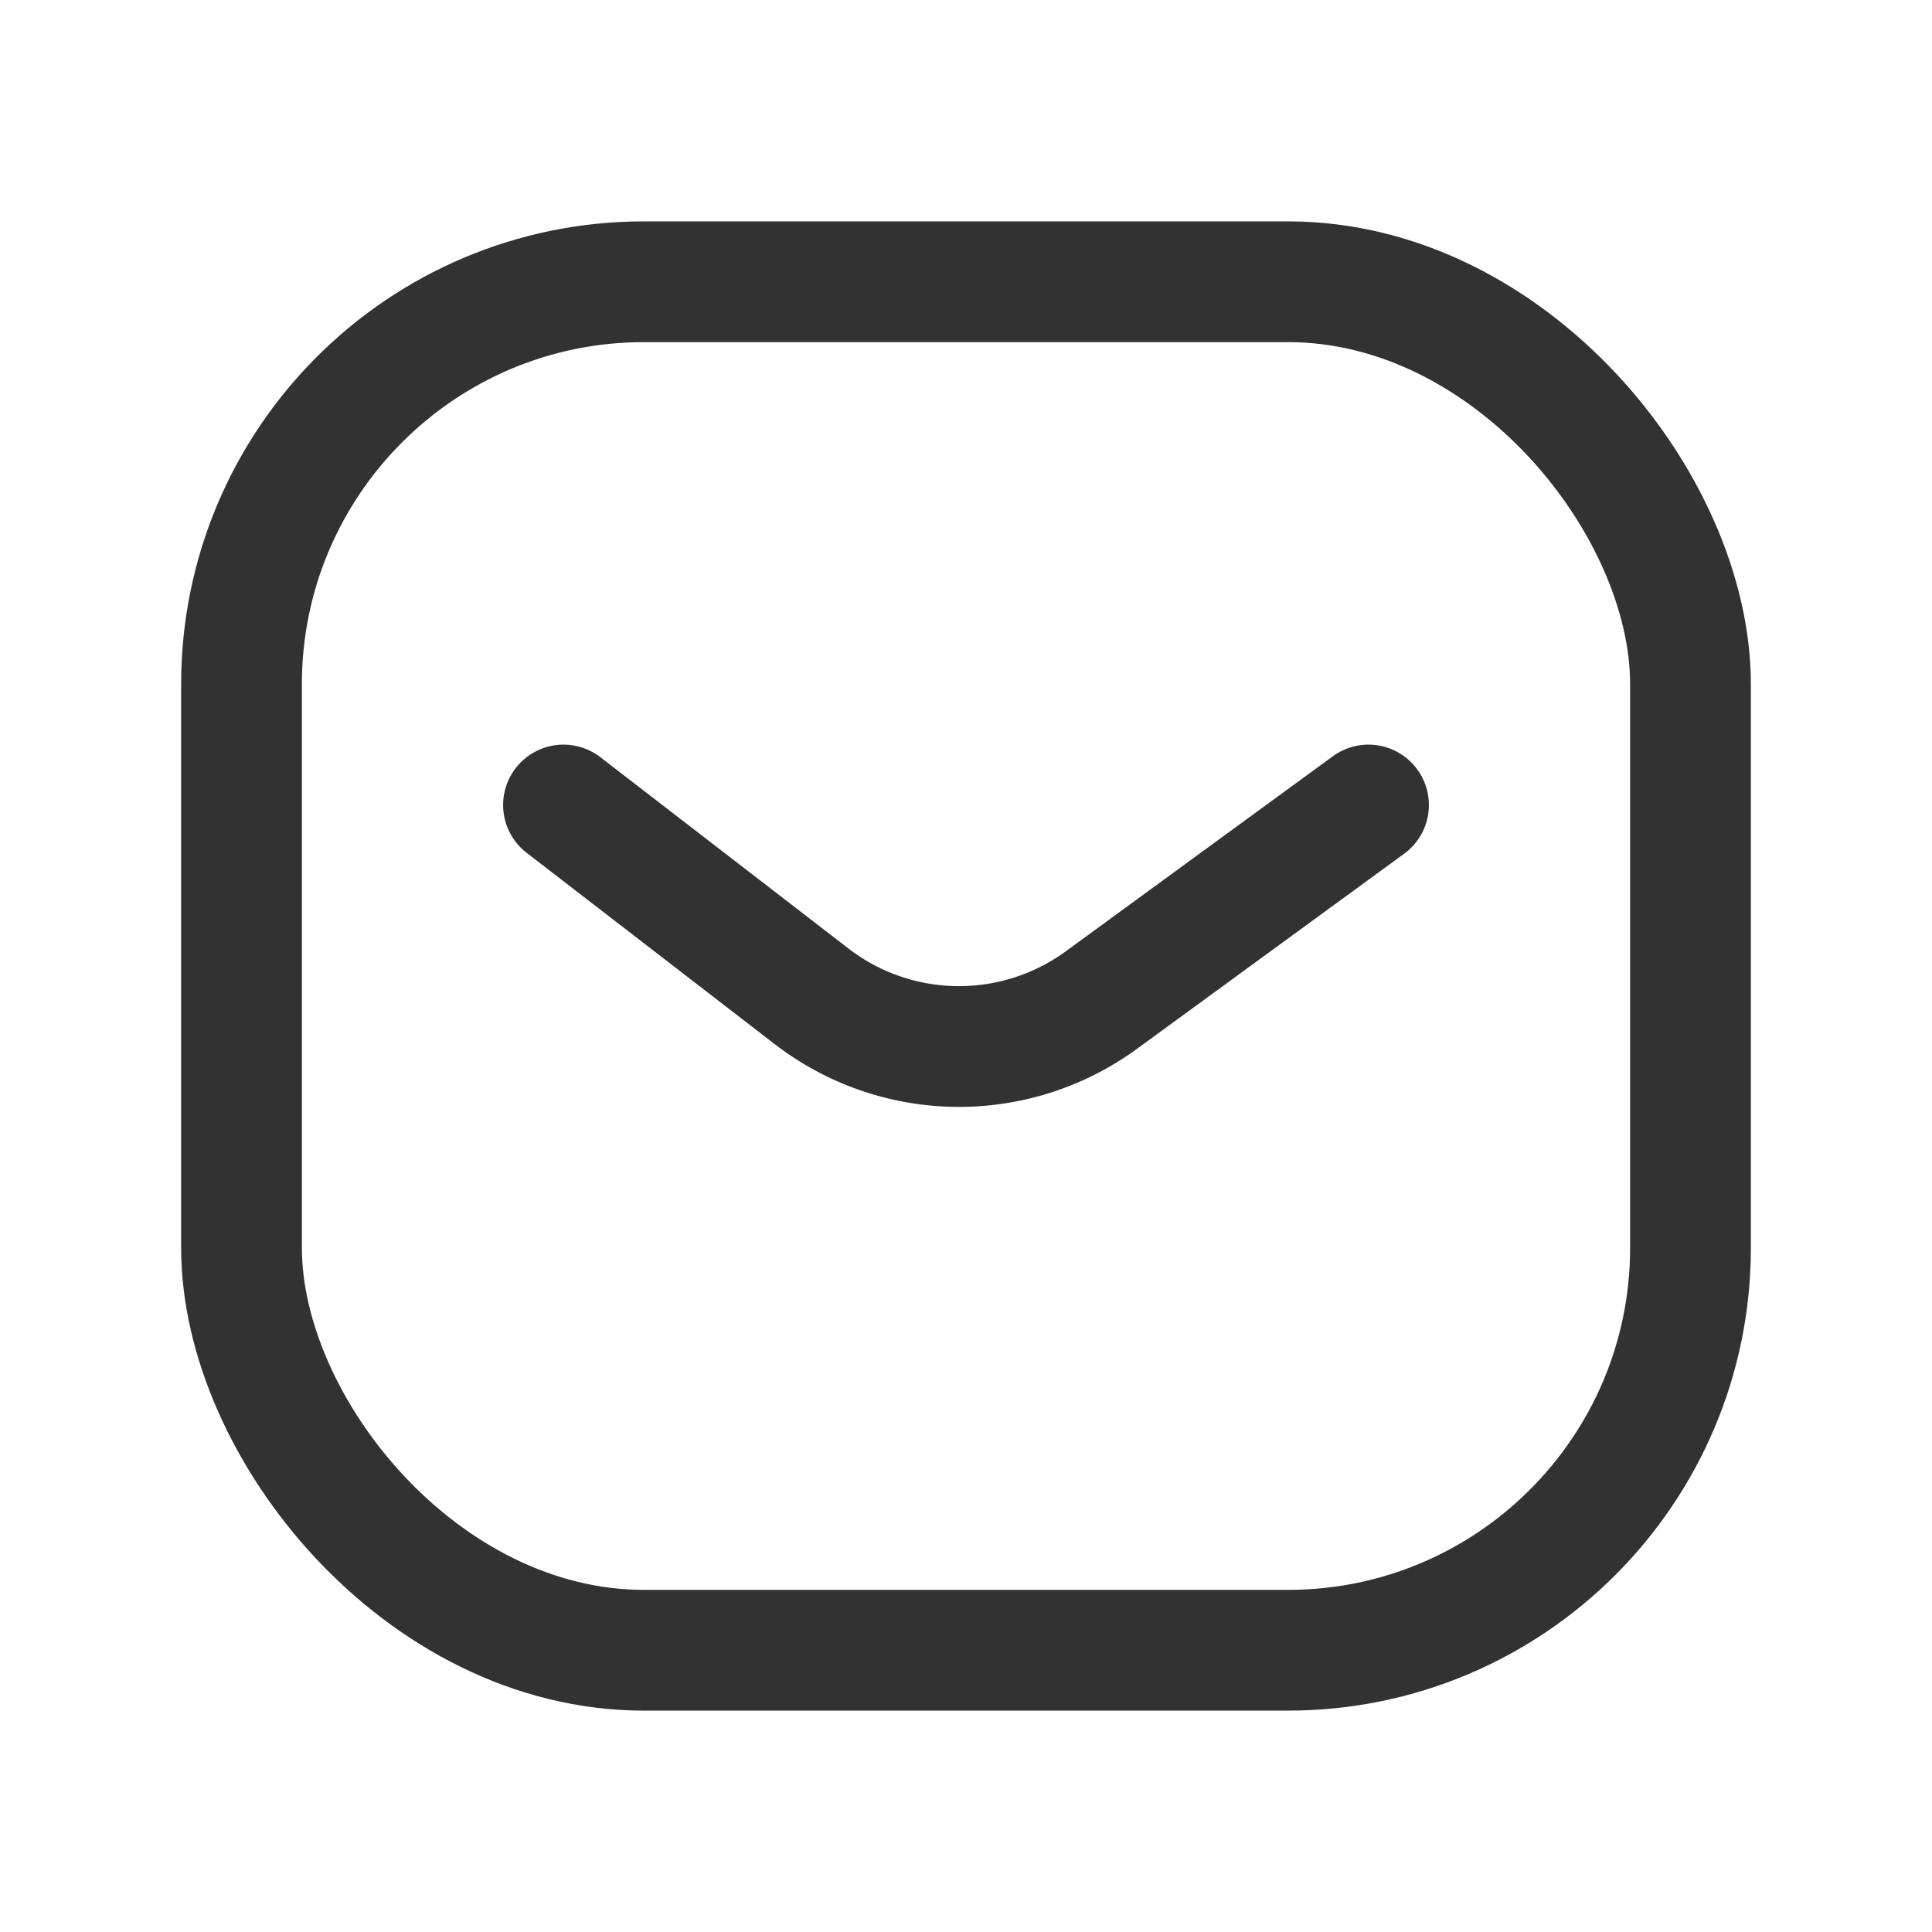 <svg id="Layer_3" data-name="Layer 3" xmlns="http://www.w3.org/2000/svg" viewBox="0 0 24 24"><path d="M7,10l3.081,2.376a3,3,0,0,0,3.601.047L17,10" fill="none" stroke="#323232" stroke-linecap="round" stroke-linejoin="round" stroke-width="1.5"/><rect x="3" y="3.5" width="18" height="17" rx="5" stroke-width="1.5" stroke="#323232" stroke-linecap="round" stroke-linejoin="round" fill="none"/><path d="M0,0H24V24H0Z" fill="none"/></svg>